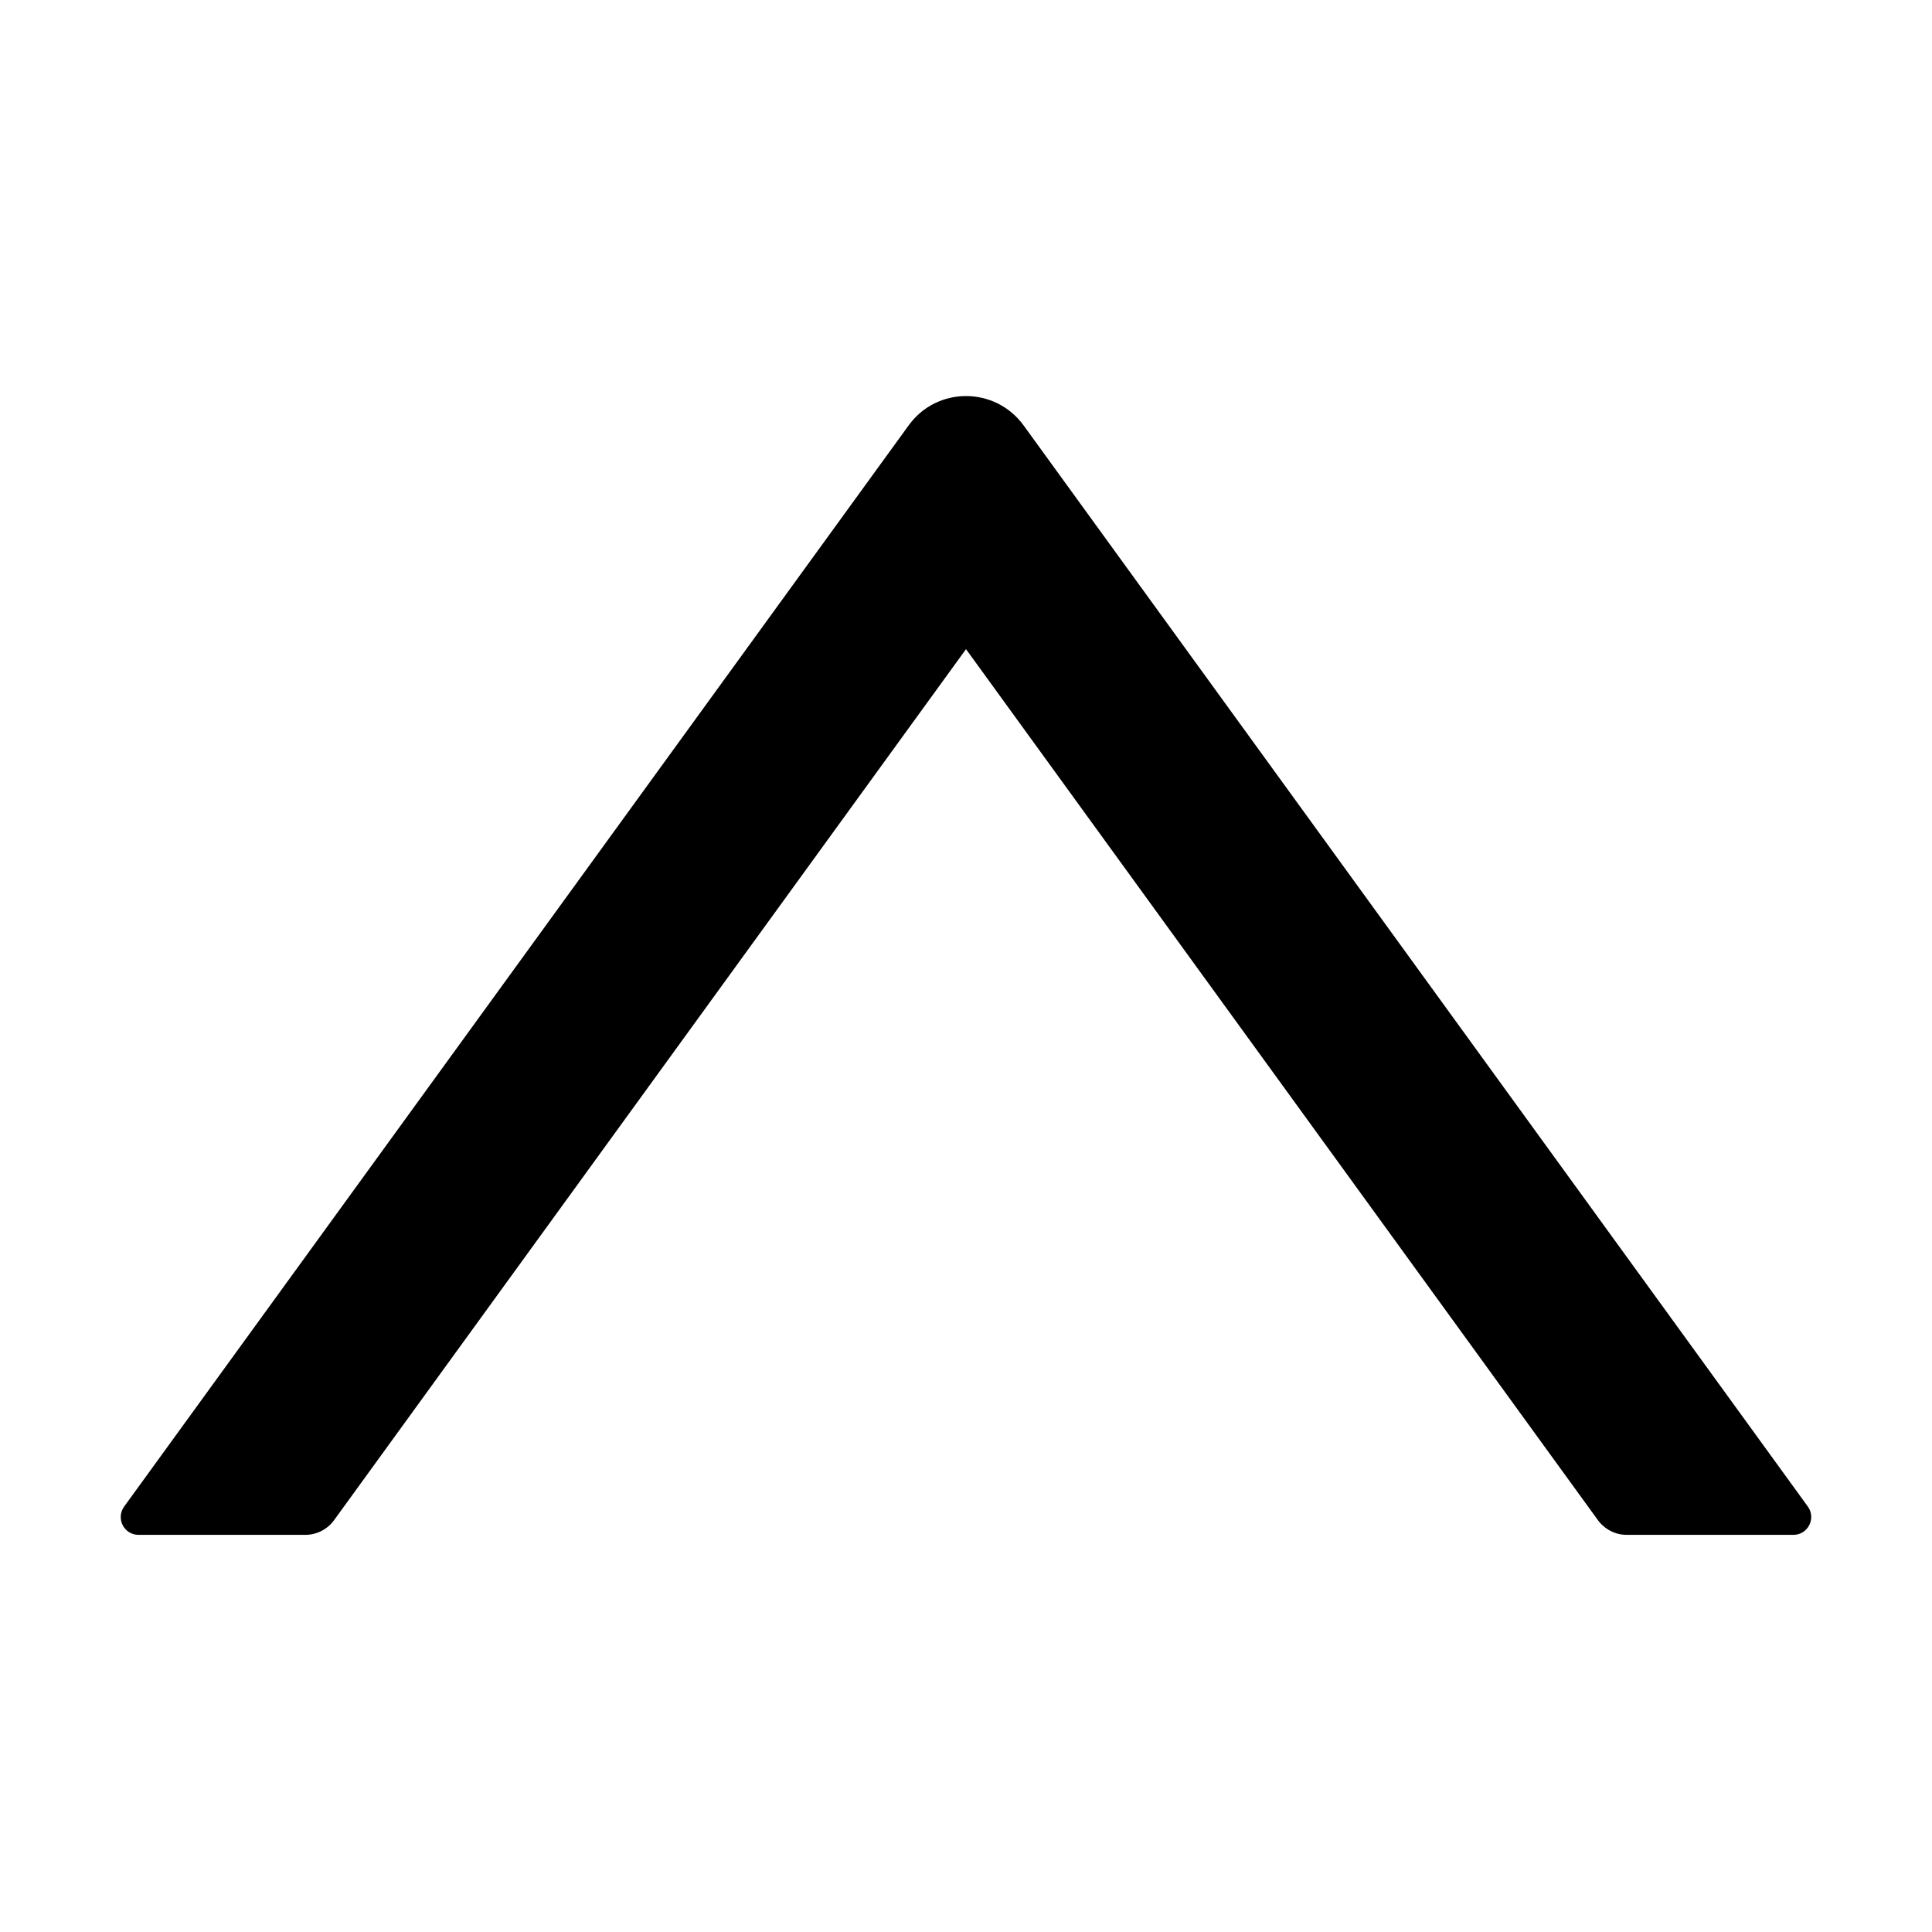 <?xml version="1.0" encoding="UTF-8"?>
<svg width="16px" height="16px" viewBox="0 0 16 16" version="1.1" xmlns="http://www.w3.org/2000/svg" xmlns:xlink="http://www.w3.org/1999/xlink">
    <title>p-up</title>
    <g id="页面-1" stroke="none" stroke-width="1" fill="none" fill-rule="evenodd">
        <g id="画板" transform="translate(-994, -436)" fill="#000000" fill-rule="nonzero">
            <g id="p-up" transform="translate(994, 436)">
                <rect id="矩形" opacity="0" x="0" y="0" width="16" height="16"></rect>
                <path d="M14.972,12.477 L8.477,3.523 C8.241,3.199 7.759,3.199 7.525,3.523 L1.028,12.477 C0.958,12.575 1.026,12.711 1.148,12.711 L2.529,12.711 C2.623,12.711 2.712,12.665 2.767,12.589 L8,5.376 L13.233,12.589 C13.289,12.665 13.377,12.711 13.471,12.711 L14.852,12.711 C14.972,12.711 15.042,12.575 14.972,12.477 L14.972,12.477 Z" id="路径"></path>
            </g>
        </g>
    </g>
</svg>